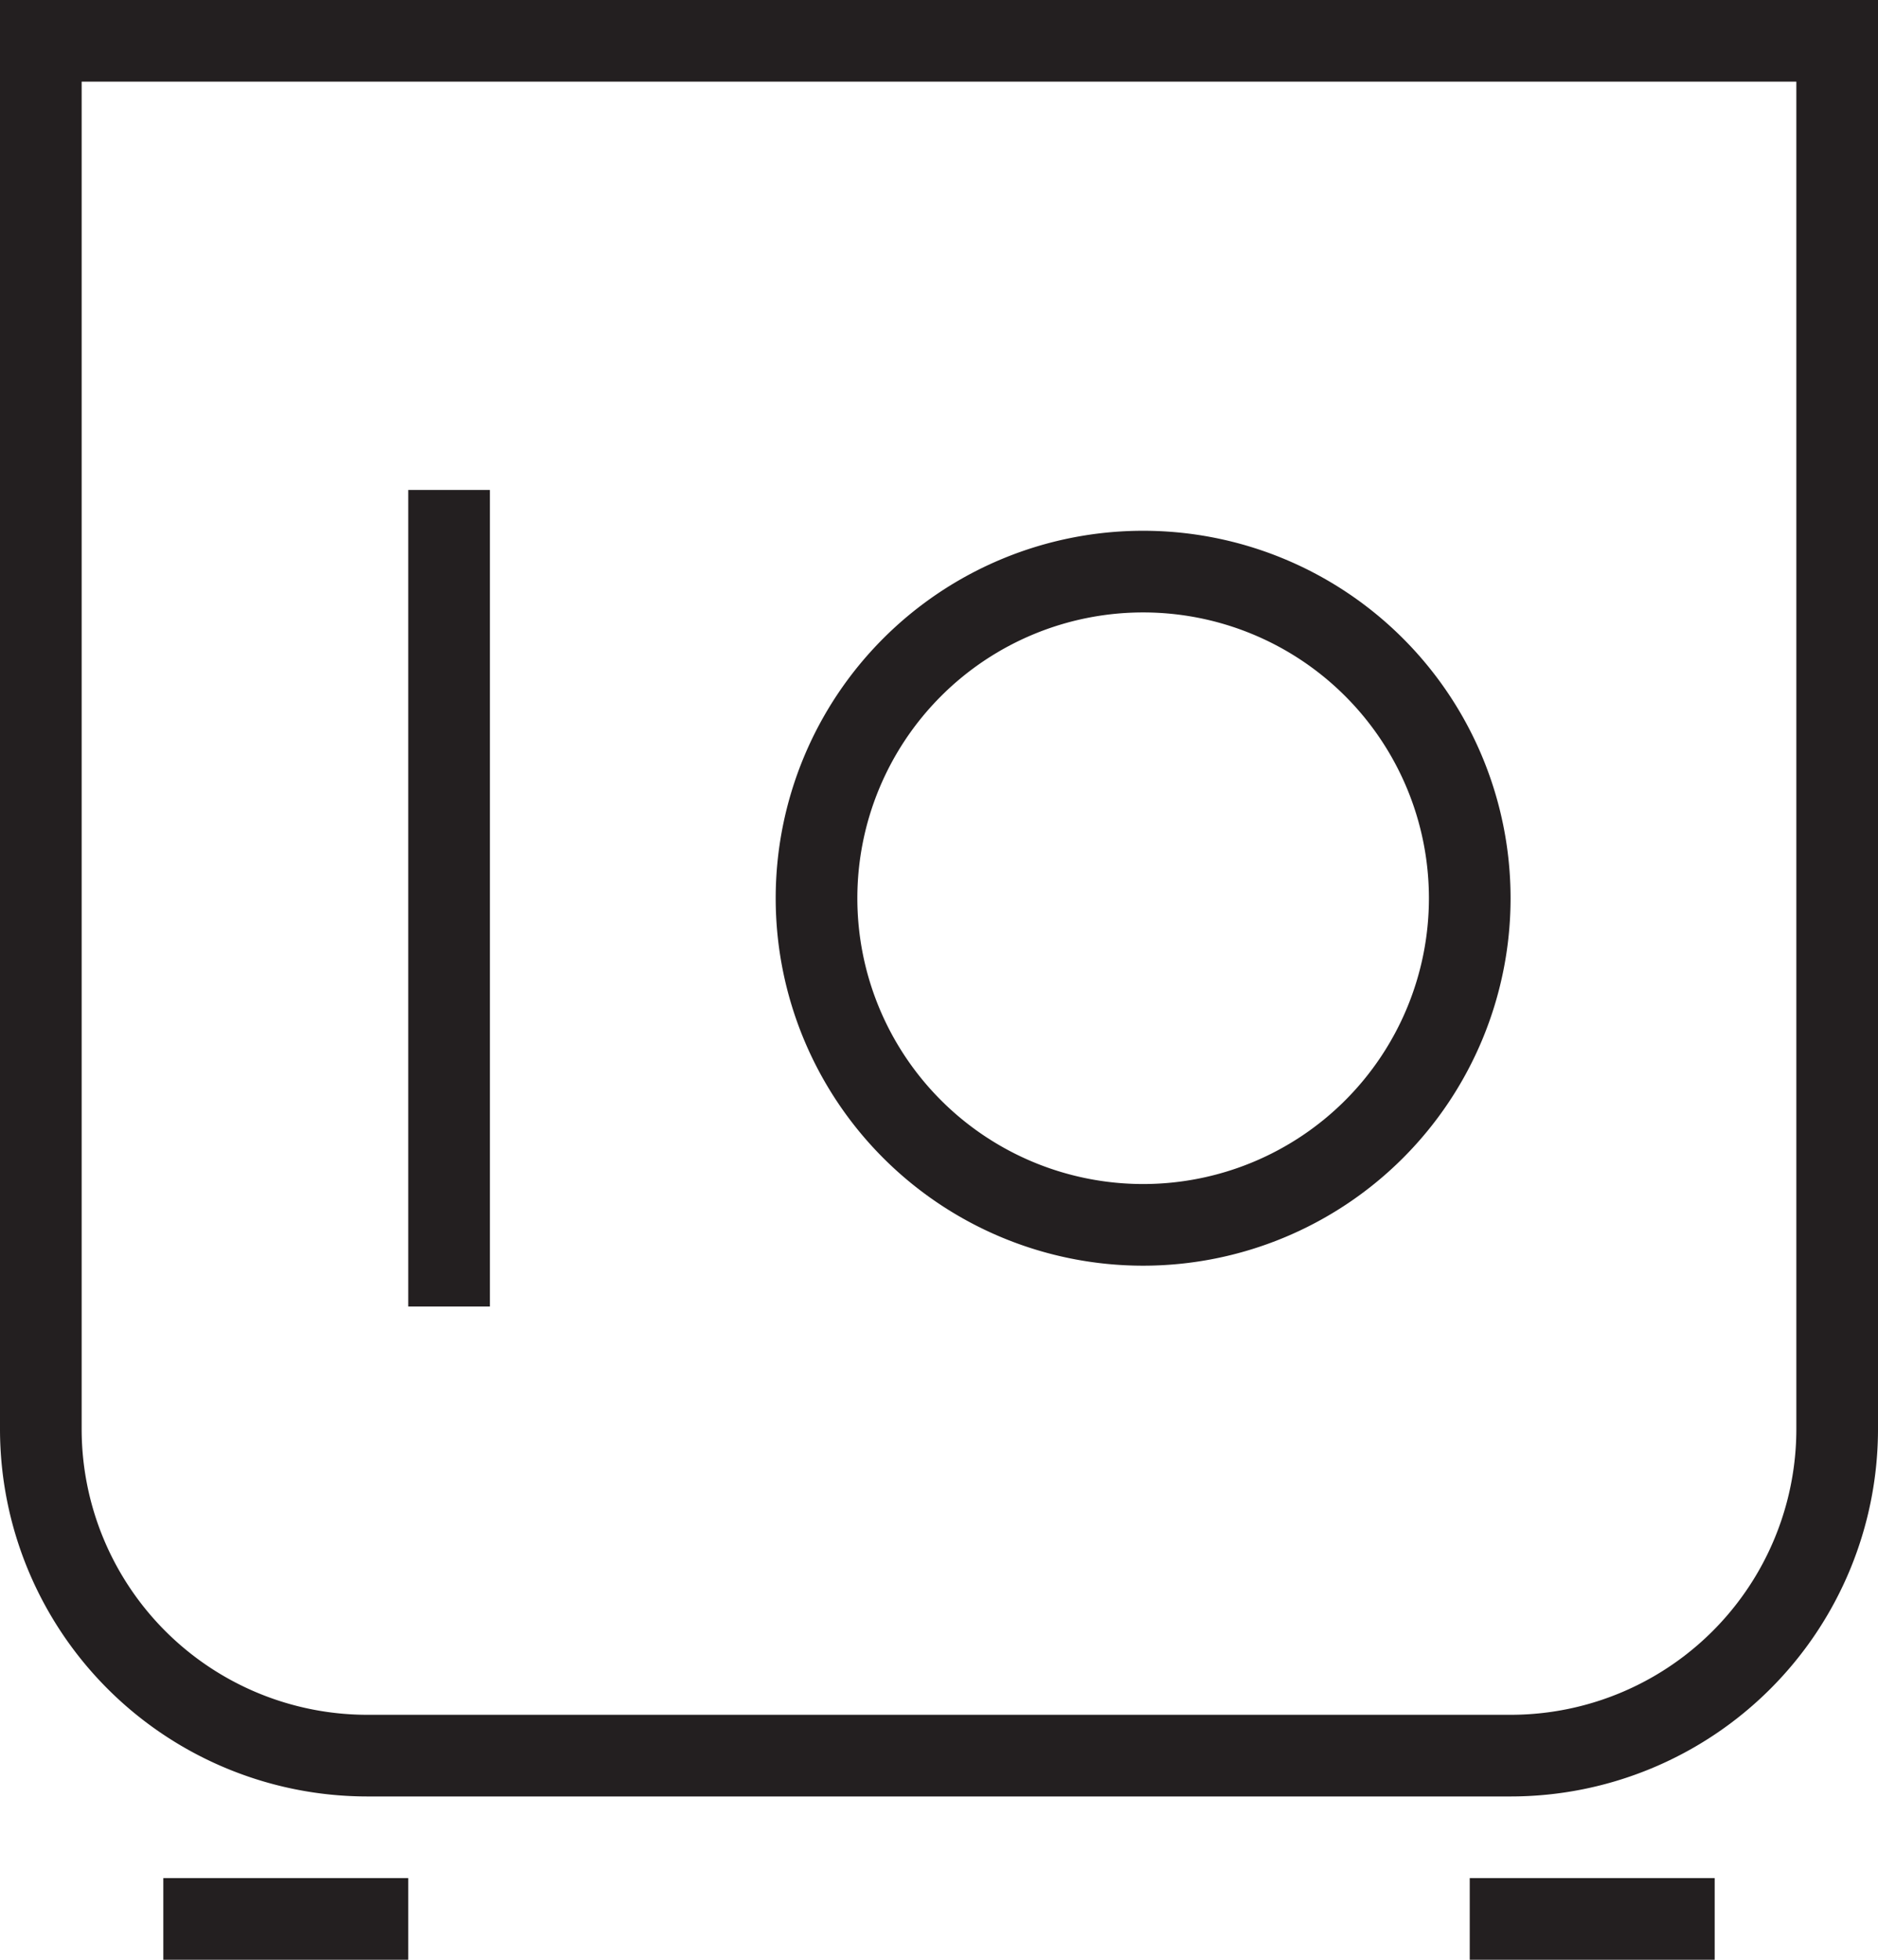 <svg xmlns="http://www.w3.org/2000/svg" viewBox="0 0 46 48"><defs><style>.cls-1{fill:#231f20}</style></defs><g id="Layer_2" data-name="Layer 2"><g id="Icons"><g id="Shopping"><g id="Safe"><path class="cls-1" d="M0 0v35a9 9 0 009 9h28a9 9 0 009-9V0zm44 35a7 7 0 01-7 7H9a7 7 0 01-7-7V2h42zM4 46h6v2H4zm32 0h6v2h-6z"/><path class="cls-1" d="M28 31a9 9 0 10-9-9 9 9 0 009 9zm0-16a7 7 0 11-7 7 7 7 0 017-7zm-18-3h2v20h-2z"/></g></g></g></g></svg>